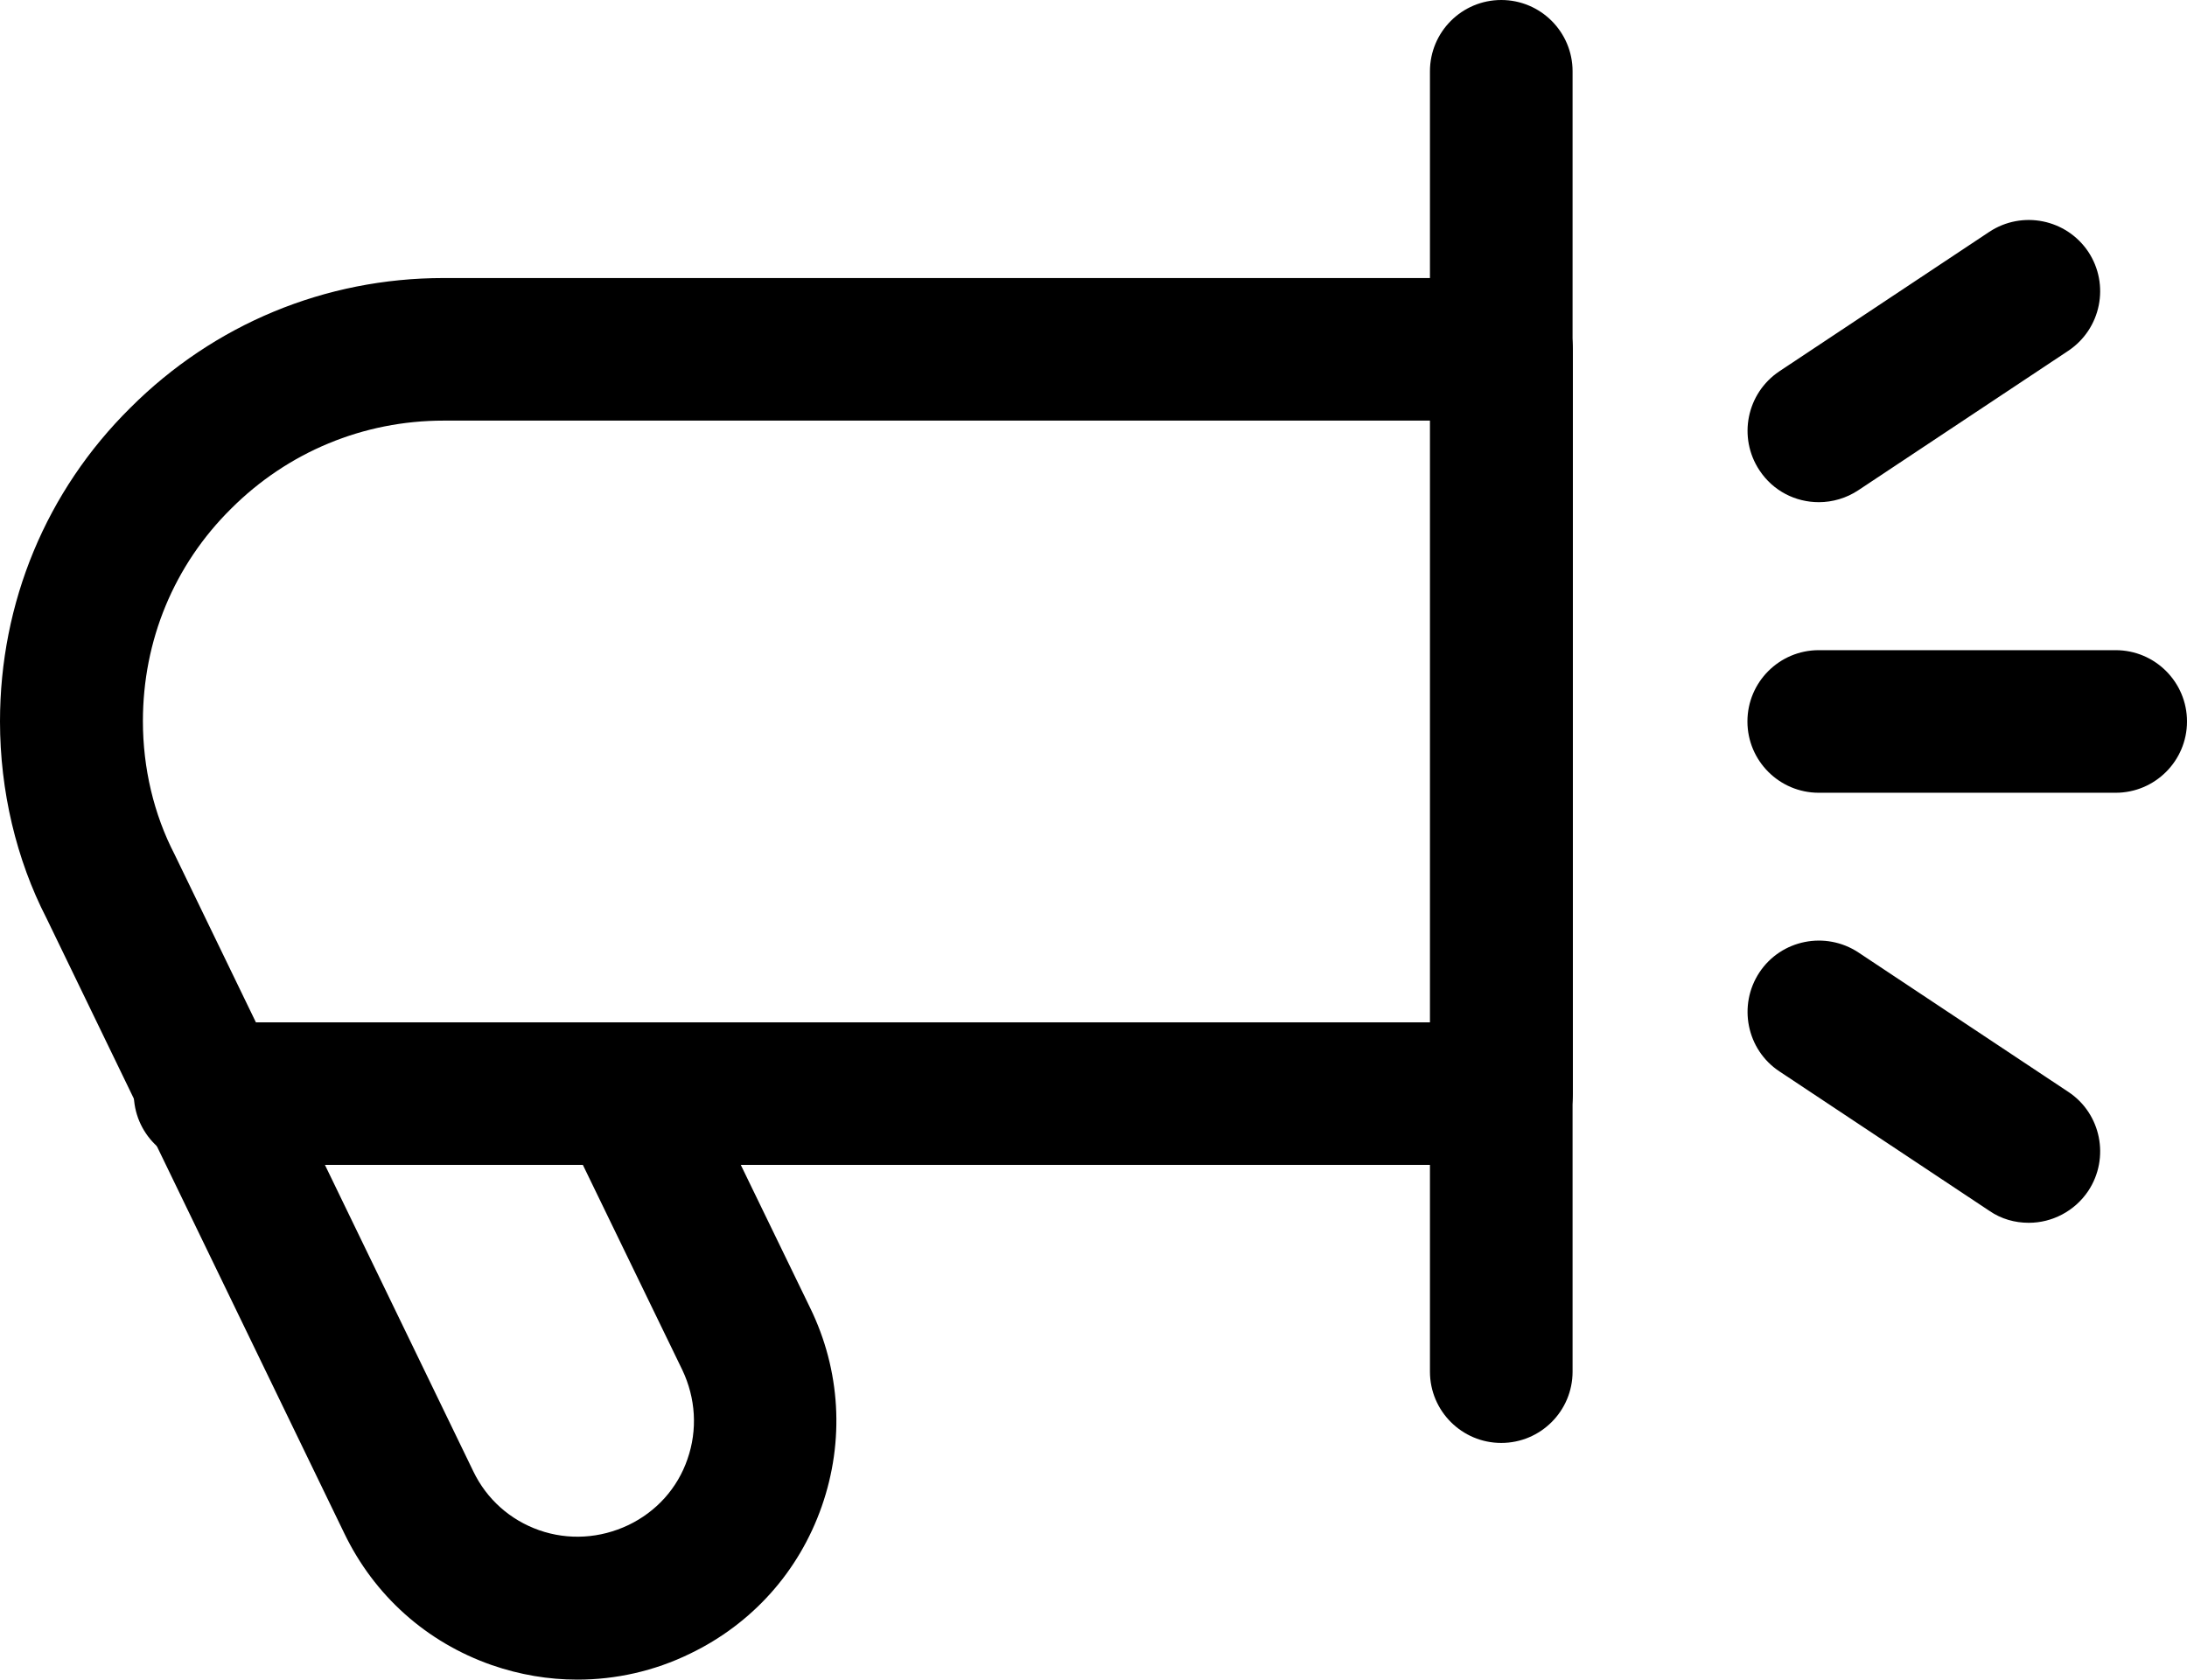 <?xml version="1.0" encoding="UTF-8"?>
<svg id="Layer_2" data-name="Layer 2" xmlns="http://www.w3.org/2000/svg" viewBox="0 0 76.67 58.9">
  <g id="Layer_1-2" data-name="Layer 1">
    <g>
      <path d="M20.24,58.9c-1.01,0-2.02-.17-3-.51-2.29-.8-4.12-2.44-5.17-4.62L1.63,32.2c-1.06-2.06-1.63-4.47-1.63-6.9,0-4.17,1.62-8.08,4.57-11,2.93-2.93,6.83-4.55,10.98-4.55h37.09c1.38,0,2.5,1.12,2.5,2.5v26.1c0,1.38-1.12,2.5-2.5,2.5h-26.67l2.43,5.01c1.07,2.19,1.21,4.67.41,6.96-.8,2.29-2.44,4.12-4.62,5.17-1.25.61-2.6.91-3.95.91ZM15.55,14.75c-2.81,0-5.46,1.1-7.45,3.09-2,1.98-3.09,4.62-3.09,7.45,0,1.64.38,3.26,1.11,4.67l10.47,21.63c.47.98,1.29,1.71,2.31,2.07,1.03.36,2.14.29,3.13-.18.98-.47,1.72-1.29,2.07-2.31.36-1.03.29-2.14-.18-3.13l-4.17-8.6c-.38-.78-.33-1.69.13-2.42.46-.73,1.26-1.17,2.12-1.17h28.16V14.75H15.55Z"/>
      <path d="M52.63,50.6c-1.38,0-2.5-1.12-2.5-2.5V2.5c0-1.38,1.12-2.5,2.5-2.5s2.5,1.12,2.5,2.5v45.6c0,1.38-1.12,2.5-2.5,2.5Z"/>
      <path d="M74.17,27.8h-10.41c-1.38,0-2.5-1.12-2.5-2.5s1.12-2.5,2.5-2.5h10.41c1.38,0,2.5,1.12,2.5,2.5s-1.12,2.5-2.5,2.5Z"/>
      <path d="M63.76,17.61c-.81,0-1.6-.39-2.08-1.12-.76-1.15-.45-2.7.7-3.47l7.36-4.89c1.15-.76,2.7-.45,3.47.7.76,1.15.45,2.7-.7,3.47l-7.36,4.89c-.42.28-.91.42-1.38.42Z"/>
      <path d="M71.12,42.88c-.48,0-.96-.13-1.38-.42l-7.36-4.89c-1.15-.76-1.46-2.32-.7-3.47.76-1.15,2.32-1.46,3.47-.7l7.36,4.89c1.15.76,1.46,2.32.7,3.47-.48.72-1.28,1.12-2.08,1.12Z"/>
      <path d="M21.98,40.85H7.19c-1.38,0-2.5-1.12-2.5-2.5s1.12-2.5,2.5-2.5h14.79c1.38,0,2.5,1.12,2.5,2.5s-1.12,2.5-2.5,2.5Z"/>
    </g>
  </g>
</svg>